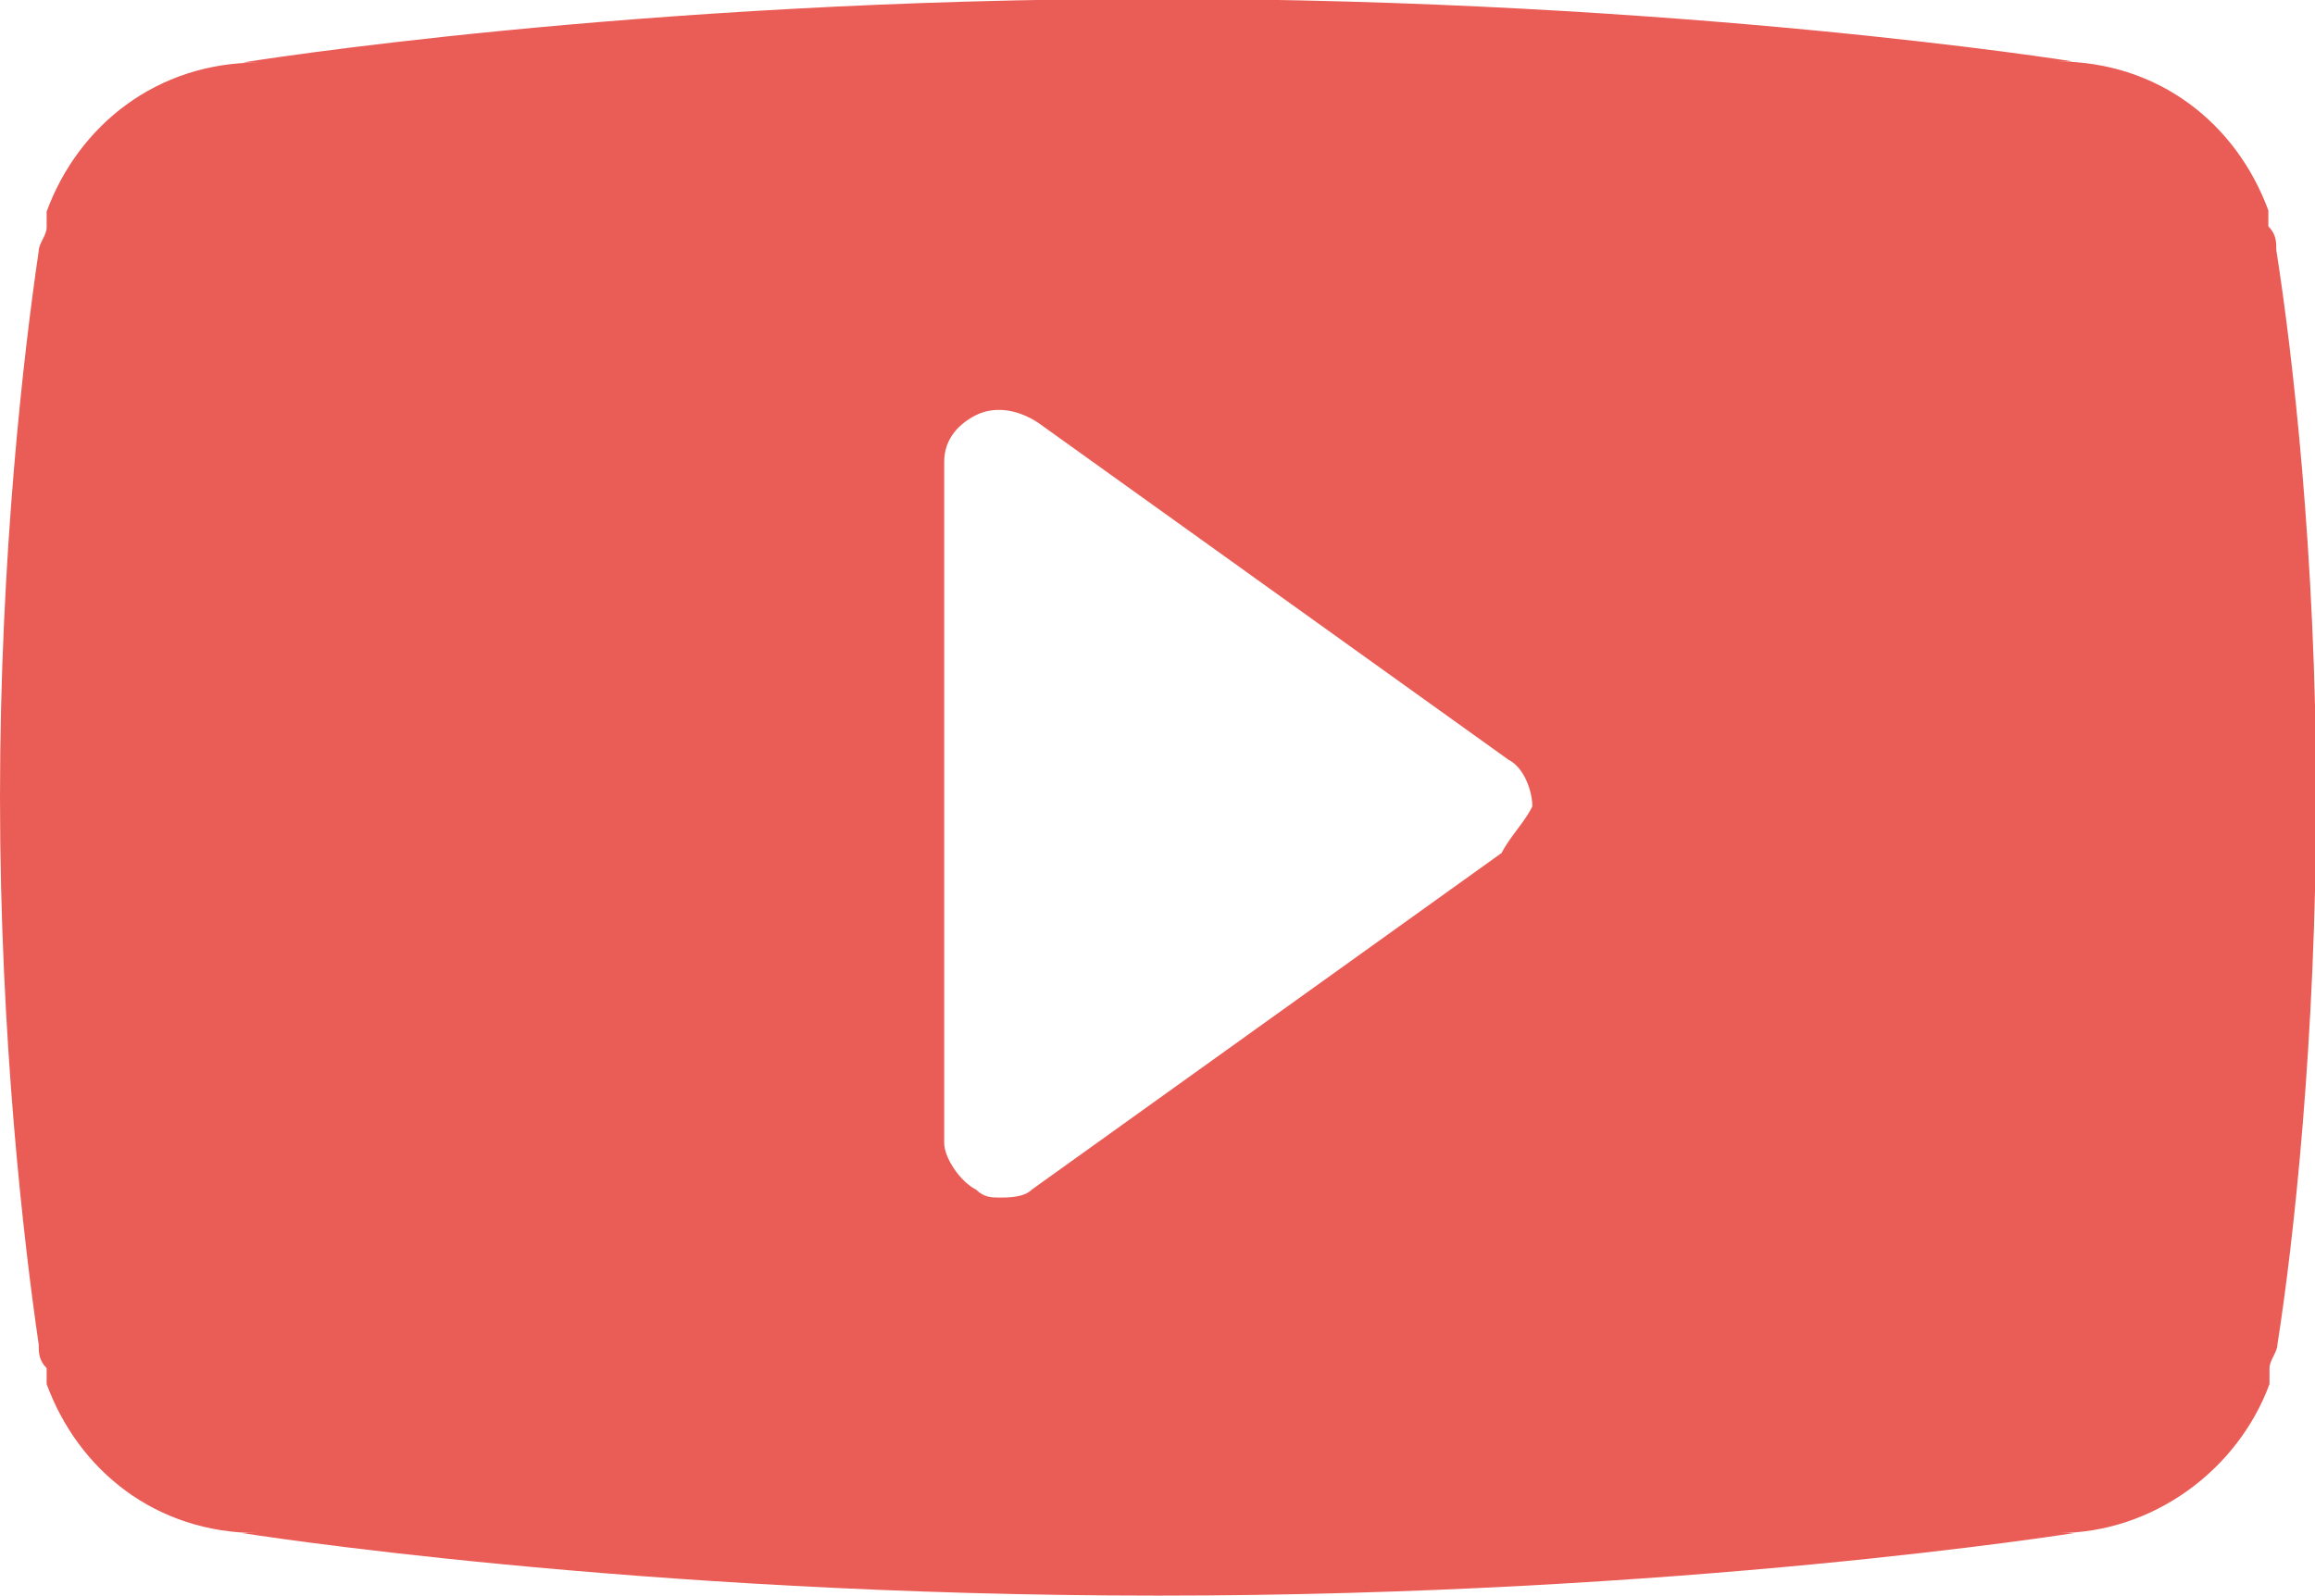 <?xml version="1.0" encoding="utf-8"?>
<!-- Generator: Adobe Illustrator 18.1.1, SVG Export Plug-In . SVG Version: 6.00 Build 0)  -->
<svg version="1.1" id="Layer_1" xmlns="http://www.w3.org/2000/svg" xmlns:xlink="http://www.w3.org/1999/xlink" x="0px" y="0px"
	 viewBox="0 0 203.5 140.3" enable-background="new 0 0 203.5 140.3" xml:space="preserve">
<path fill="#EA5D56" d="M200.1,22c0-0.7,0-1.4-0.7-2.1c0-0.7,0-0.7,0-1.4c-2.8-7.6-9.6-13.1-18.6-13.1h1.4c0,0-34.4-5.5-80.5-5.5
	S21.3,5.5,21.3,5.5h1.4C13.8,5.5,6.9,11,4.1,18.6c0,0,0,0.7,0,1.4c0,0.7-0.7,1.4-0.7,2.1C2.1,30.9,0,48.8,0,70.1s2.1,39.2,3.4,48.1
	c0,0.7,0,1.4,0.7,2.1c0,0.7,0,0.7,0,1.4c2.8,7.6,9.6,13.1,18.6,13.1h-1.4c0,0,34.4,5.5,80.5,5.5s80.5-5.5,80.5-5.5h-1.4
	c8.3,0,15.8-5.5,18.6-13.1c0-0.7,0-0.7,0-1.4c0-0.7,0.7-1.4,0.7-2.1c1.4-8.9,3.4-26.8,3.4-48.1S201.5,30.9,200.1,22z M132,75
	l-41.3,29.6c-0.7,0.7-2.1,0.7-2.8,0.7c-0.7,0-1.4,0-2.1-0.7c-1.4-0.7-2.8-2.8-2.8-4.1V40.6c0-2.1,1.4-3.4,2.8-4.1
	c1.4-0.7,3.4-0.7,5.5,0.7l41.3,29.6c1.4,0.7,2.1,2.8,2.1,4.1C134.1,72.2,132.7,73.6,132,75z"/>
<g>
</g>
<g>
</g>
<g>
</g>
<g>
</g>
<g>
</g>
<g>
</g>
<g>
</g>
<g>
</g>
<g>
</g>
<g>
</g>
<g>
</g>
<g>
</g>
<g>
</g>
<g>
</g>
<g>
</g>
</svg>
